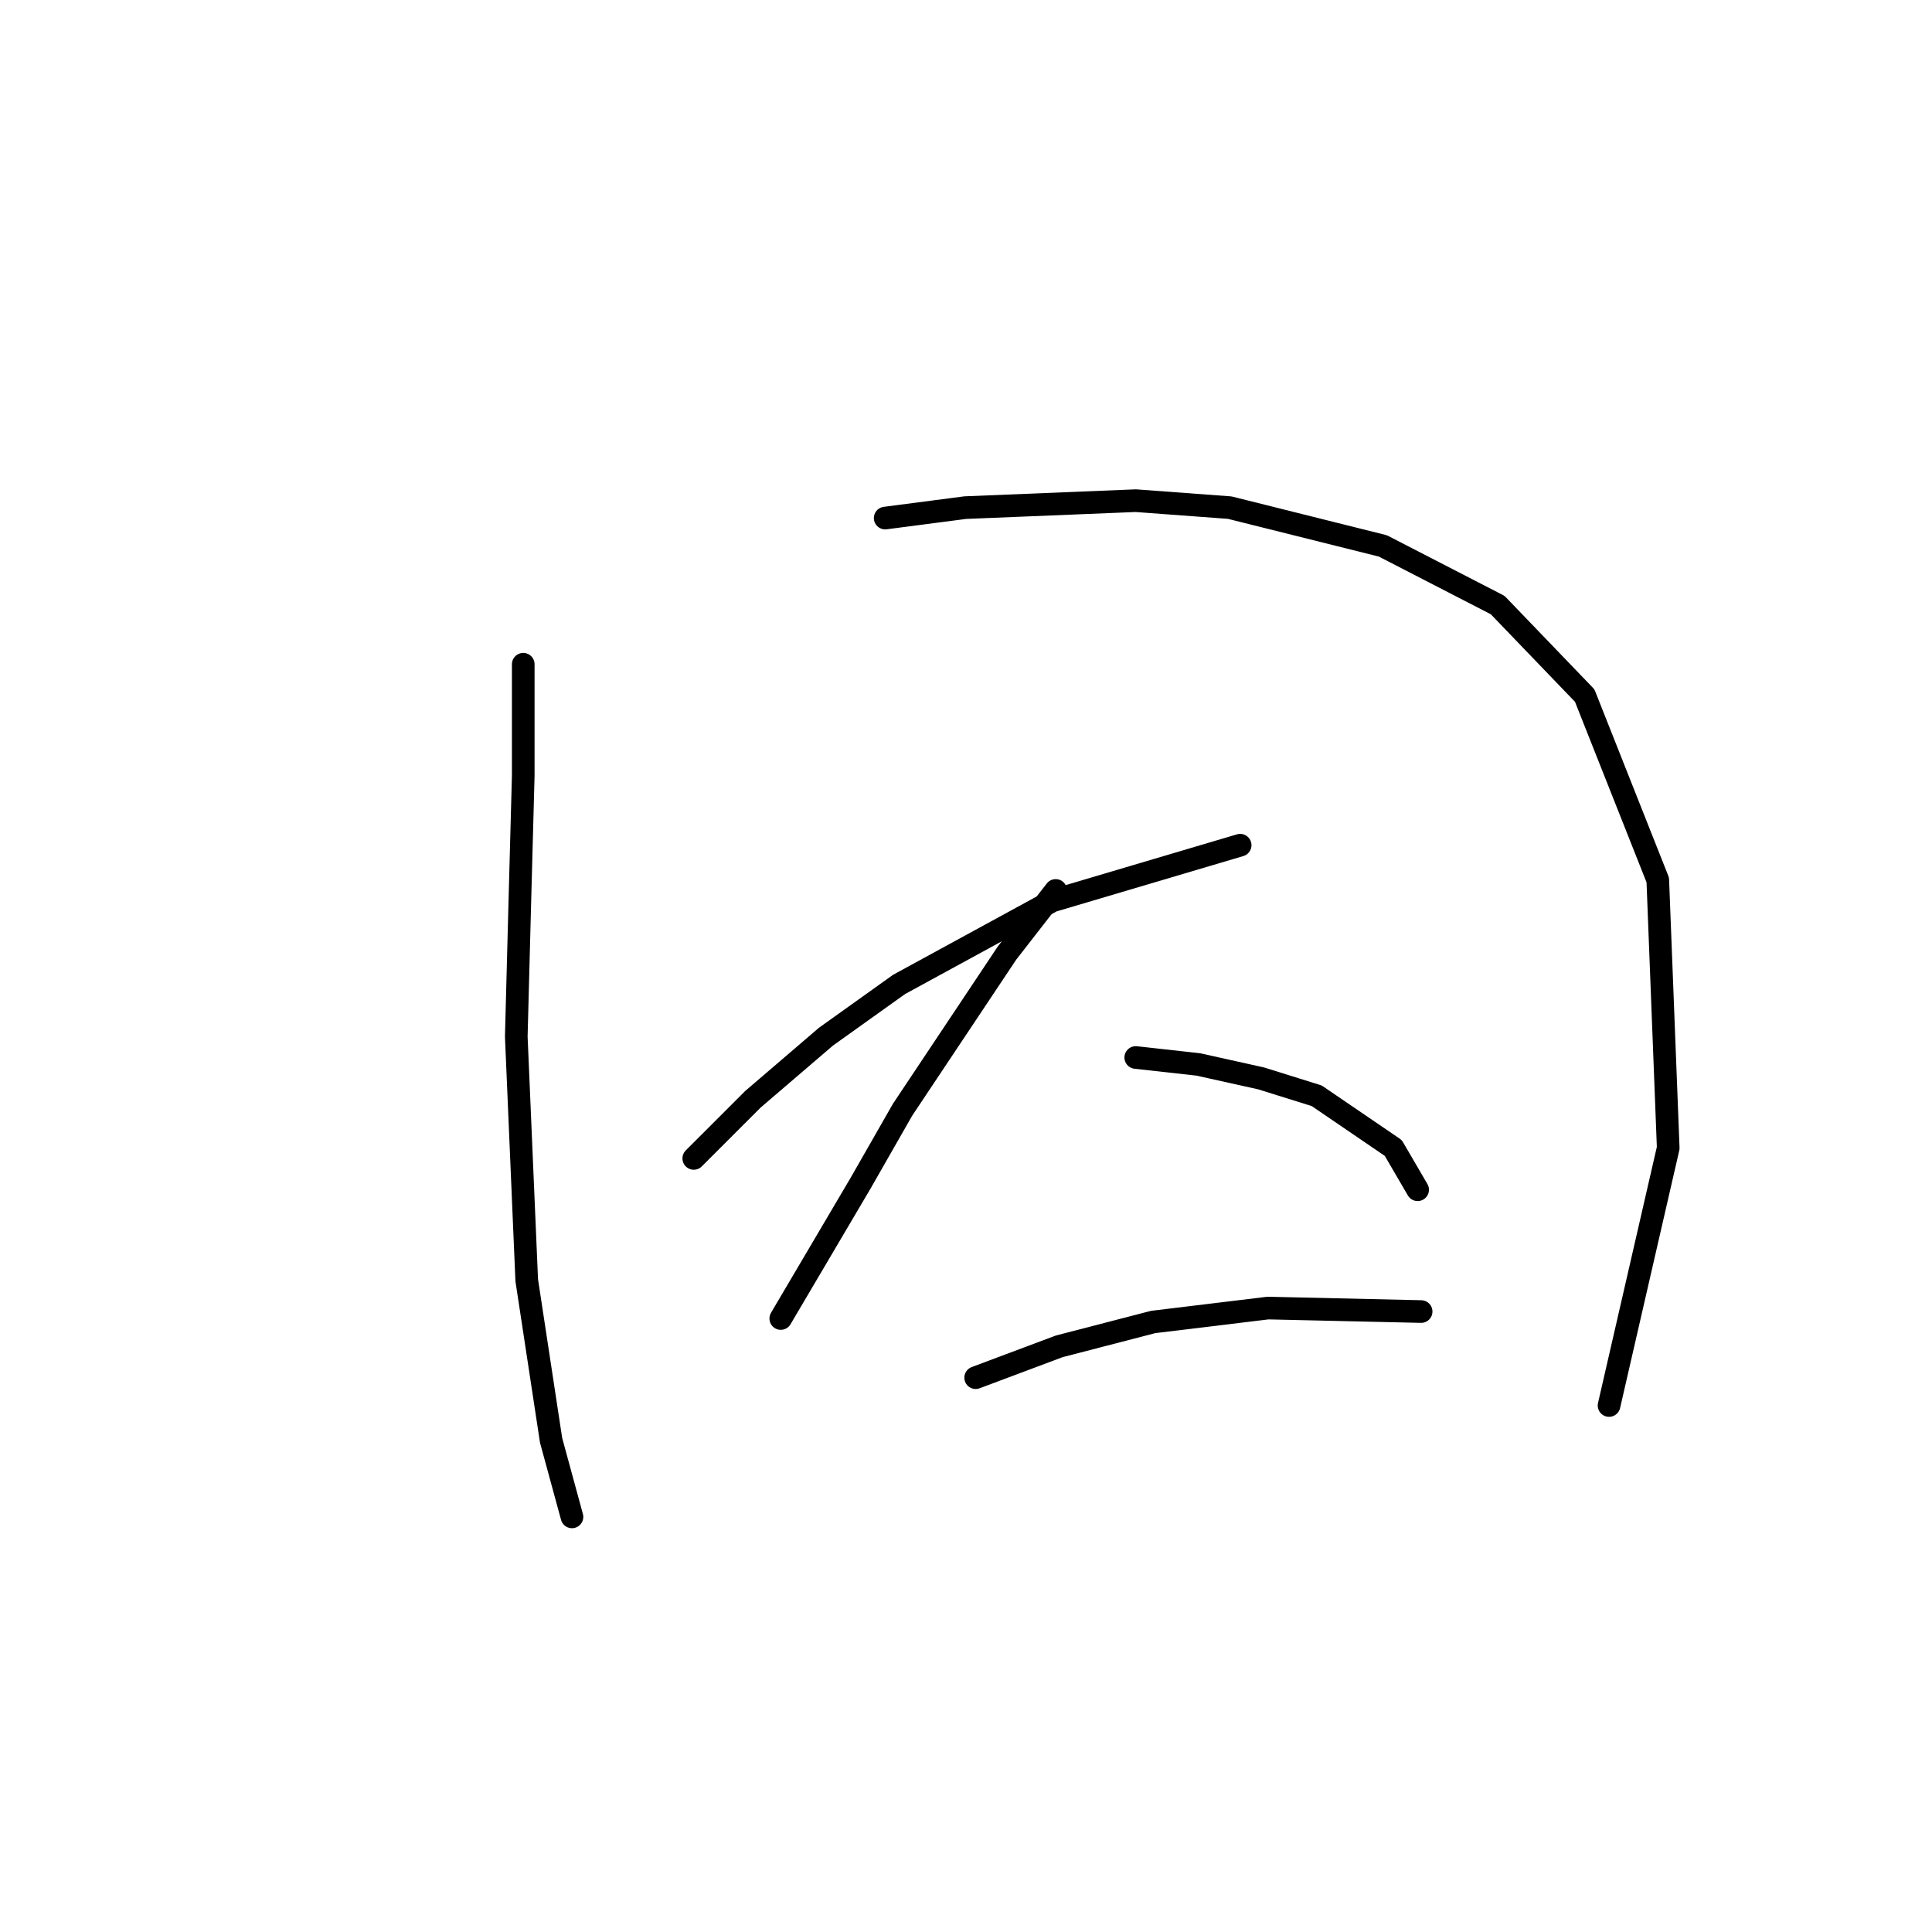 <?xml version="1.0" standalone="no"?>
    <svg width="256" height="256" xmlns="http://www.w3.org/2000/svg" version="1.1">
    <polyline stroke="black" stroke-width="3" stroke-linecap="round" fill="transparent" stroke-linejoin="round" points="69.333 88.015 69.333 102.771 68.872 119.833 68.41 137.357 69.794 169.636 73.022 190.849 75.789 200.994 75.789 200.994 " />
        <polyline stroke="black" stroke-width="3" stroke-linecap="round" fill="transparent" stroke-linejoin="round" points="117.291 68.647 127.897 67.264 150.493 66.341 162.944 67.264 183.234 72.336 198.451 80.176 209.98 92.165 219.664 116.605 221.047 152.113 213.208 186.237 213.208 186.237 " />
        <polyline stroke="black" stroke-width="3" stroke-linecap="round" fill="transparent" stroke-linejoin="round" points="91.928 153.496 99.768 145.657 109.452 137.357 119.135 130.44 139.426 119.372 164.327 111.994 164.327 111.994 " />
        <polyline stroke="black" stroke-width="3" stroke-linecap="round" fill="transparent" stroke-linejoin="round" points="139.887 117.989 133.431 126.289 119.597 147.041 114.063 156.724 103.457 174.709 103.457 174.709 " />
        <polyline stroke="black" stroke-width="3" stroke-linecap="round" fill="transparent" stroke-linejoin="round" points="150.493 140.124 158.793 141.046 167.094 142.89 174.472 145.196 184.617 152.113 187.845 157.647 187.845 157.647 " />
        <polyline stroke="black" stroke-width="3" stroke-linecap="round" fill="transparent" stroke-linejoin="round" points="129.281 182.548 140.348 178.398 152.799 175.17 168.016 173.325 188.306 173.787 188.306 173.787 " />
        </svg>
